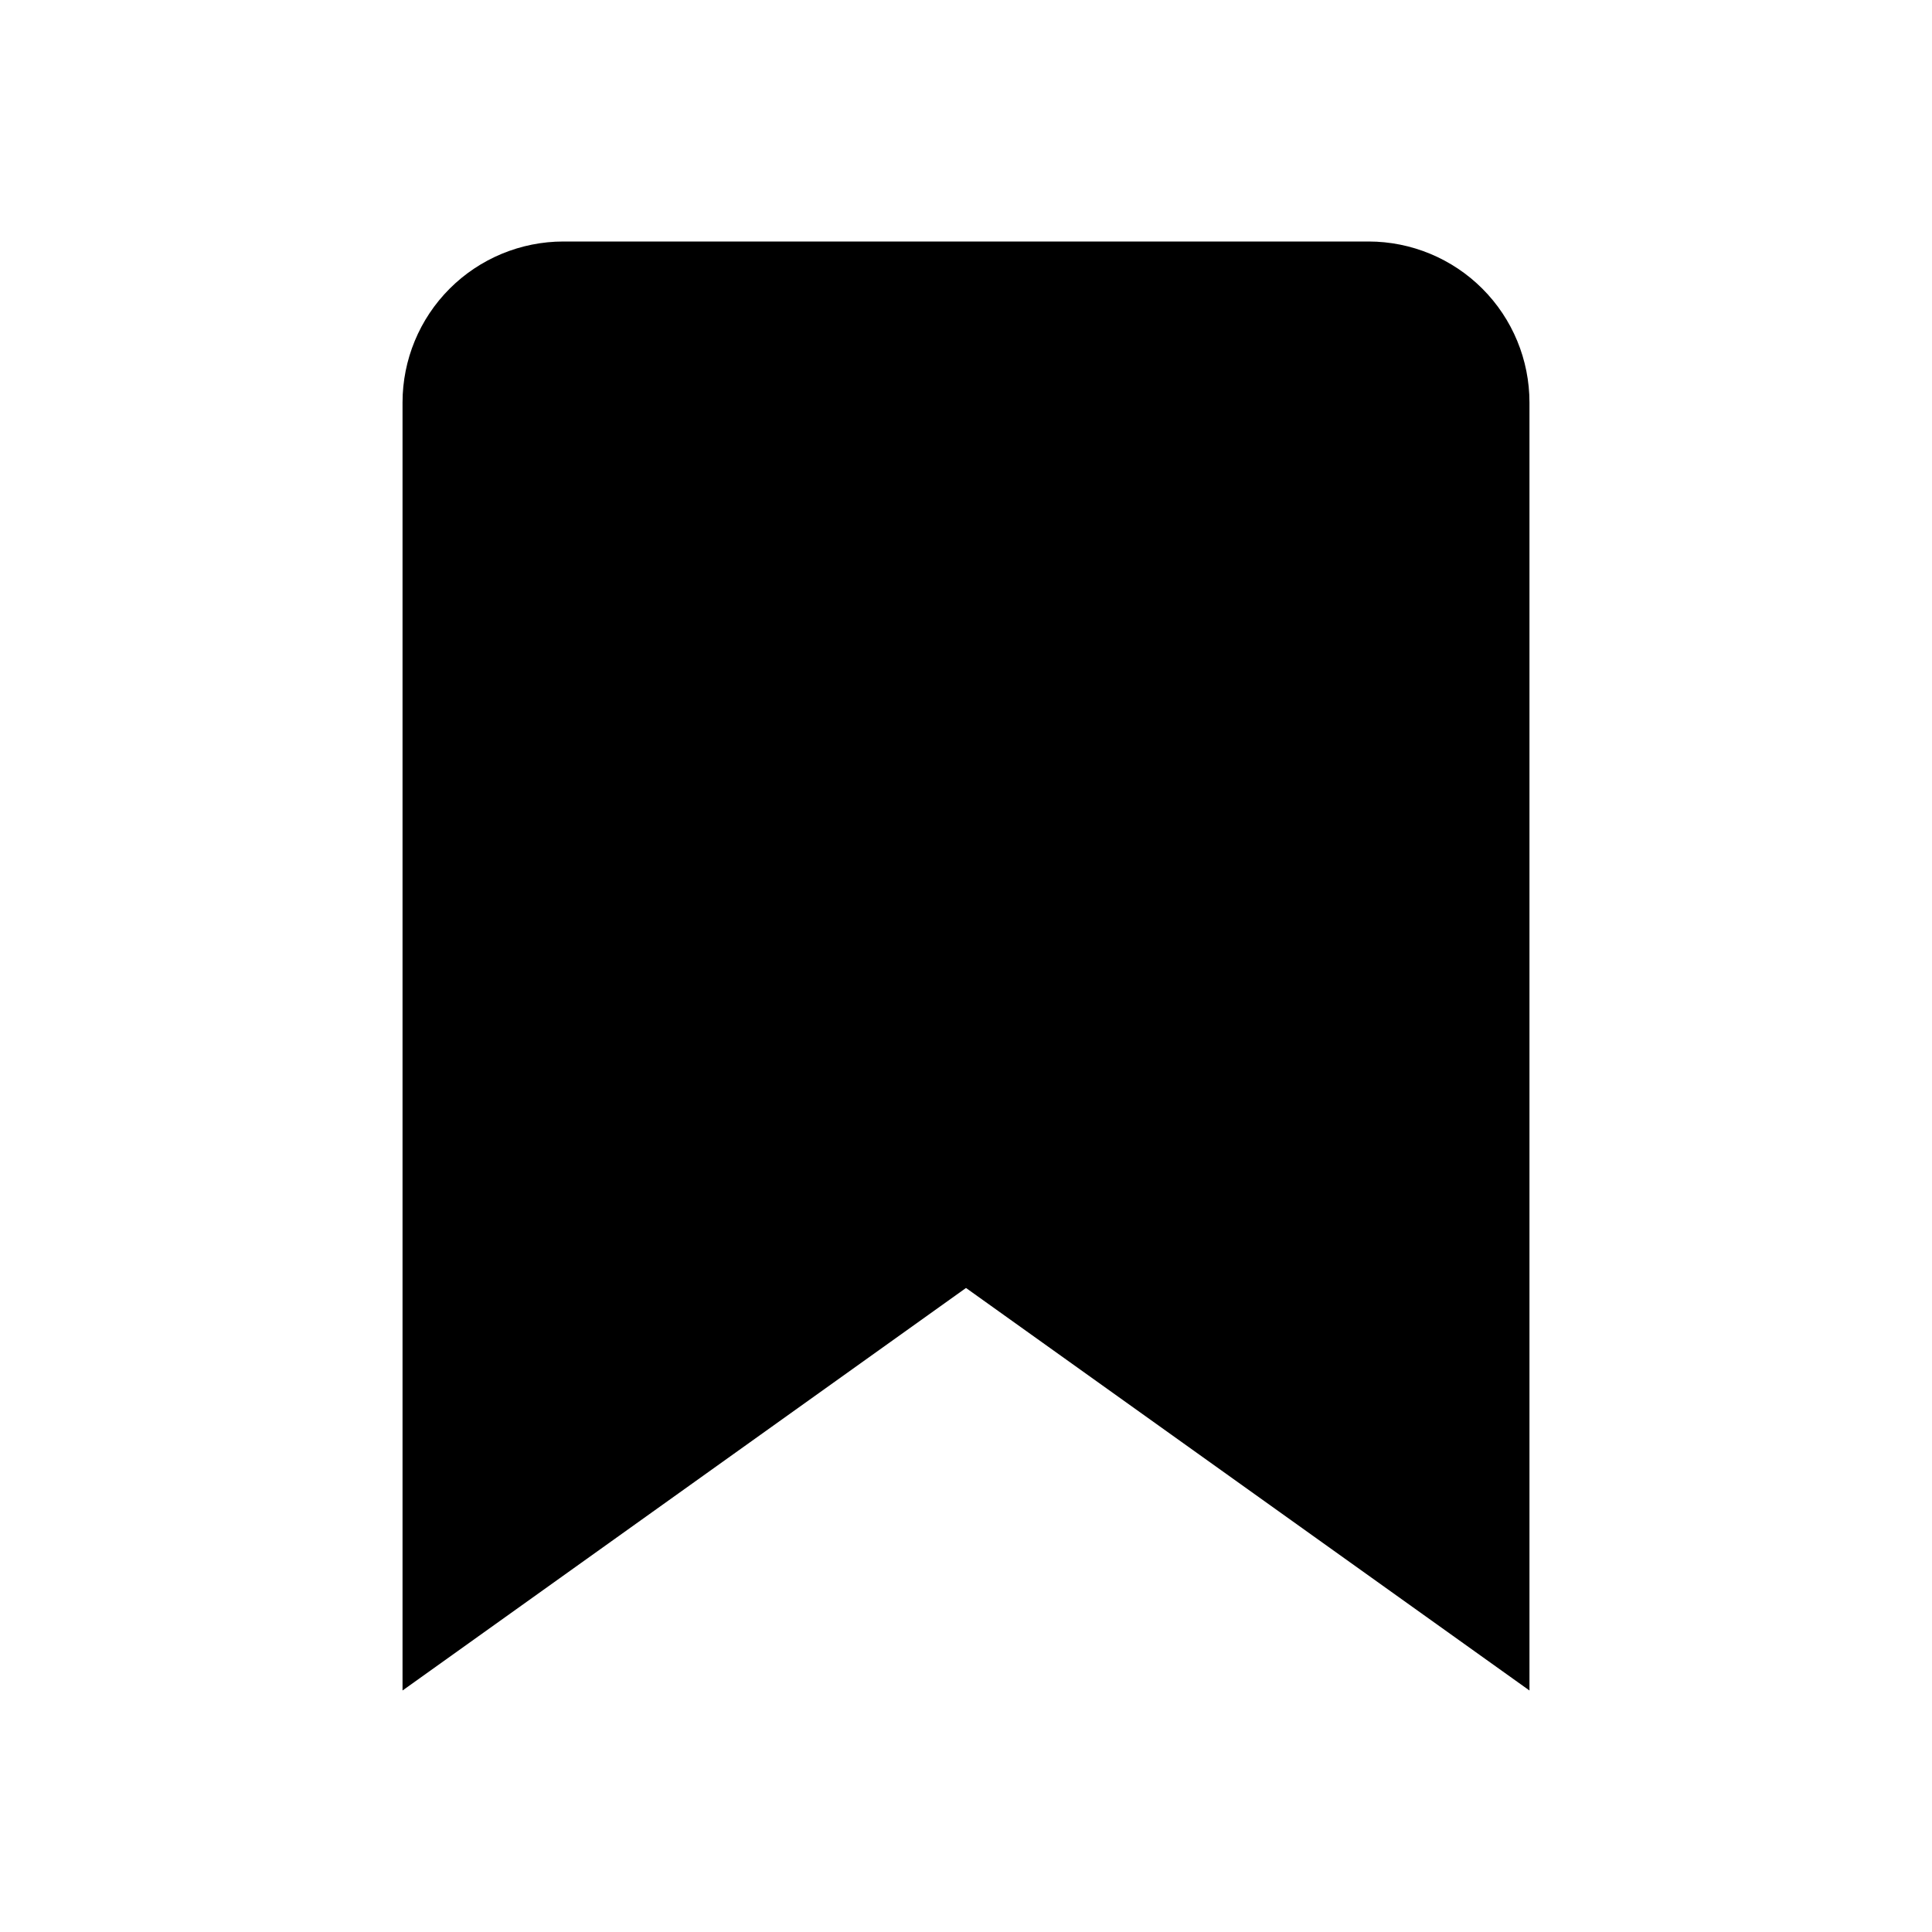 <svg width="20" height="20" viewBox="0 0 20 20" xmlns="http://www.w3.org/2000/svg">
<path d="M10 13.333L15.833 17.5V4.167C15.833 3.725 15.658 3.301 15.345 2.988C15.033 2.676 14.609 2.5 14.167 2.5H5.833C5.391 2.5 4.967 2.676 4.655 2.988C4.342 3.301 4.167 3.725 4.167 4.167V17.5L10 13.333Z" stroke-linecap="round" stroke-linejoin="round"/>
</svg>
